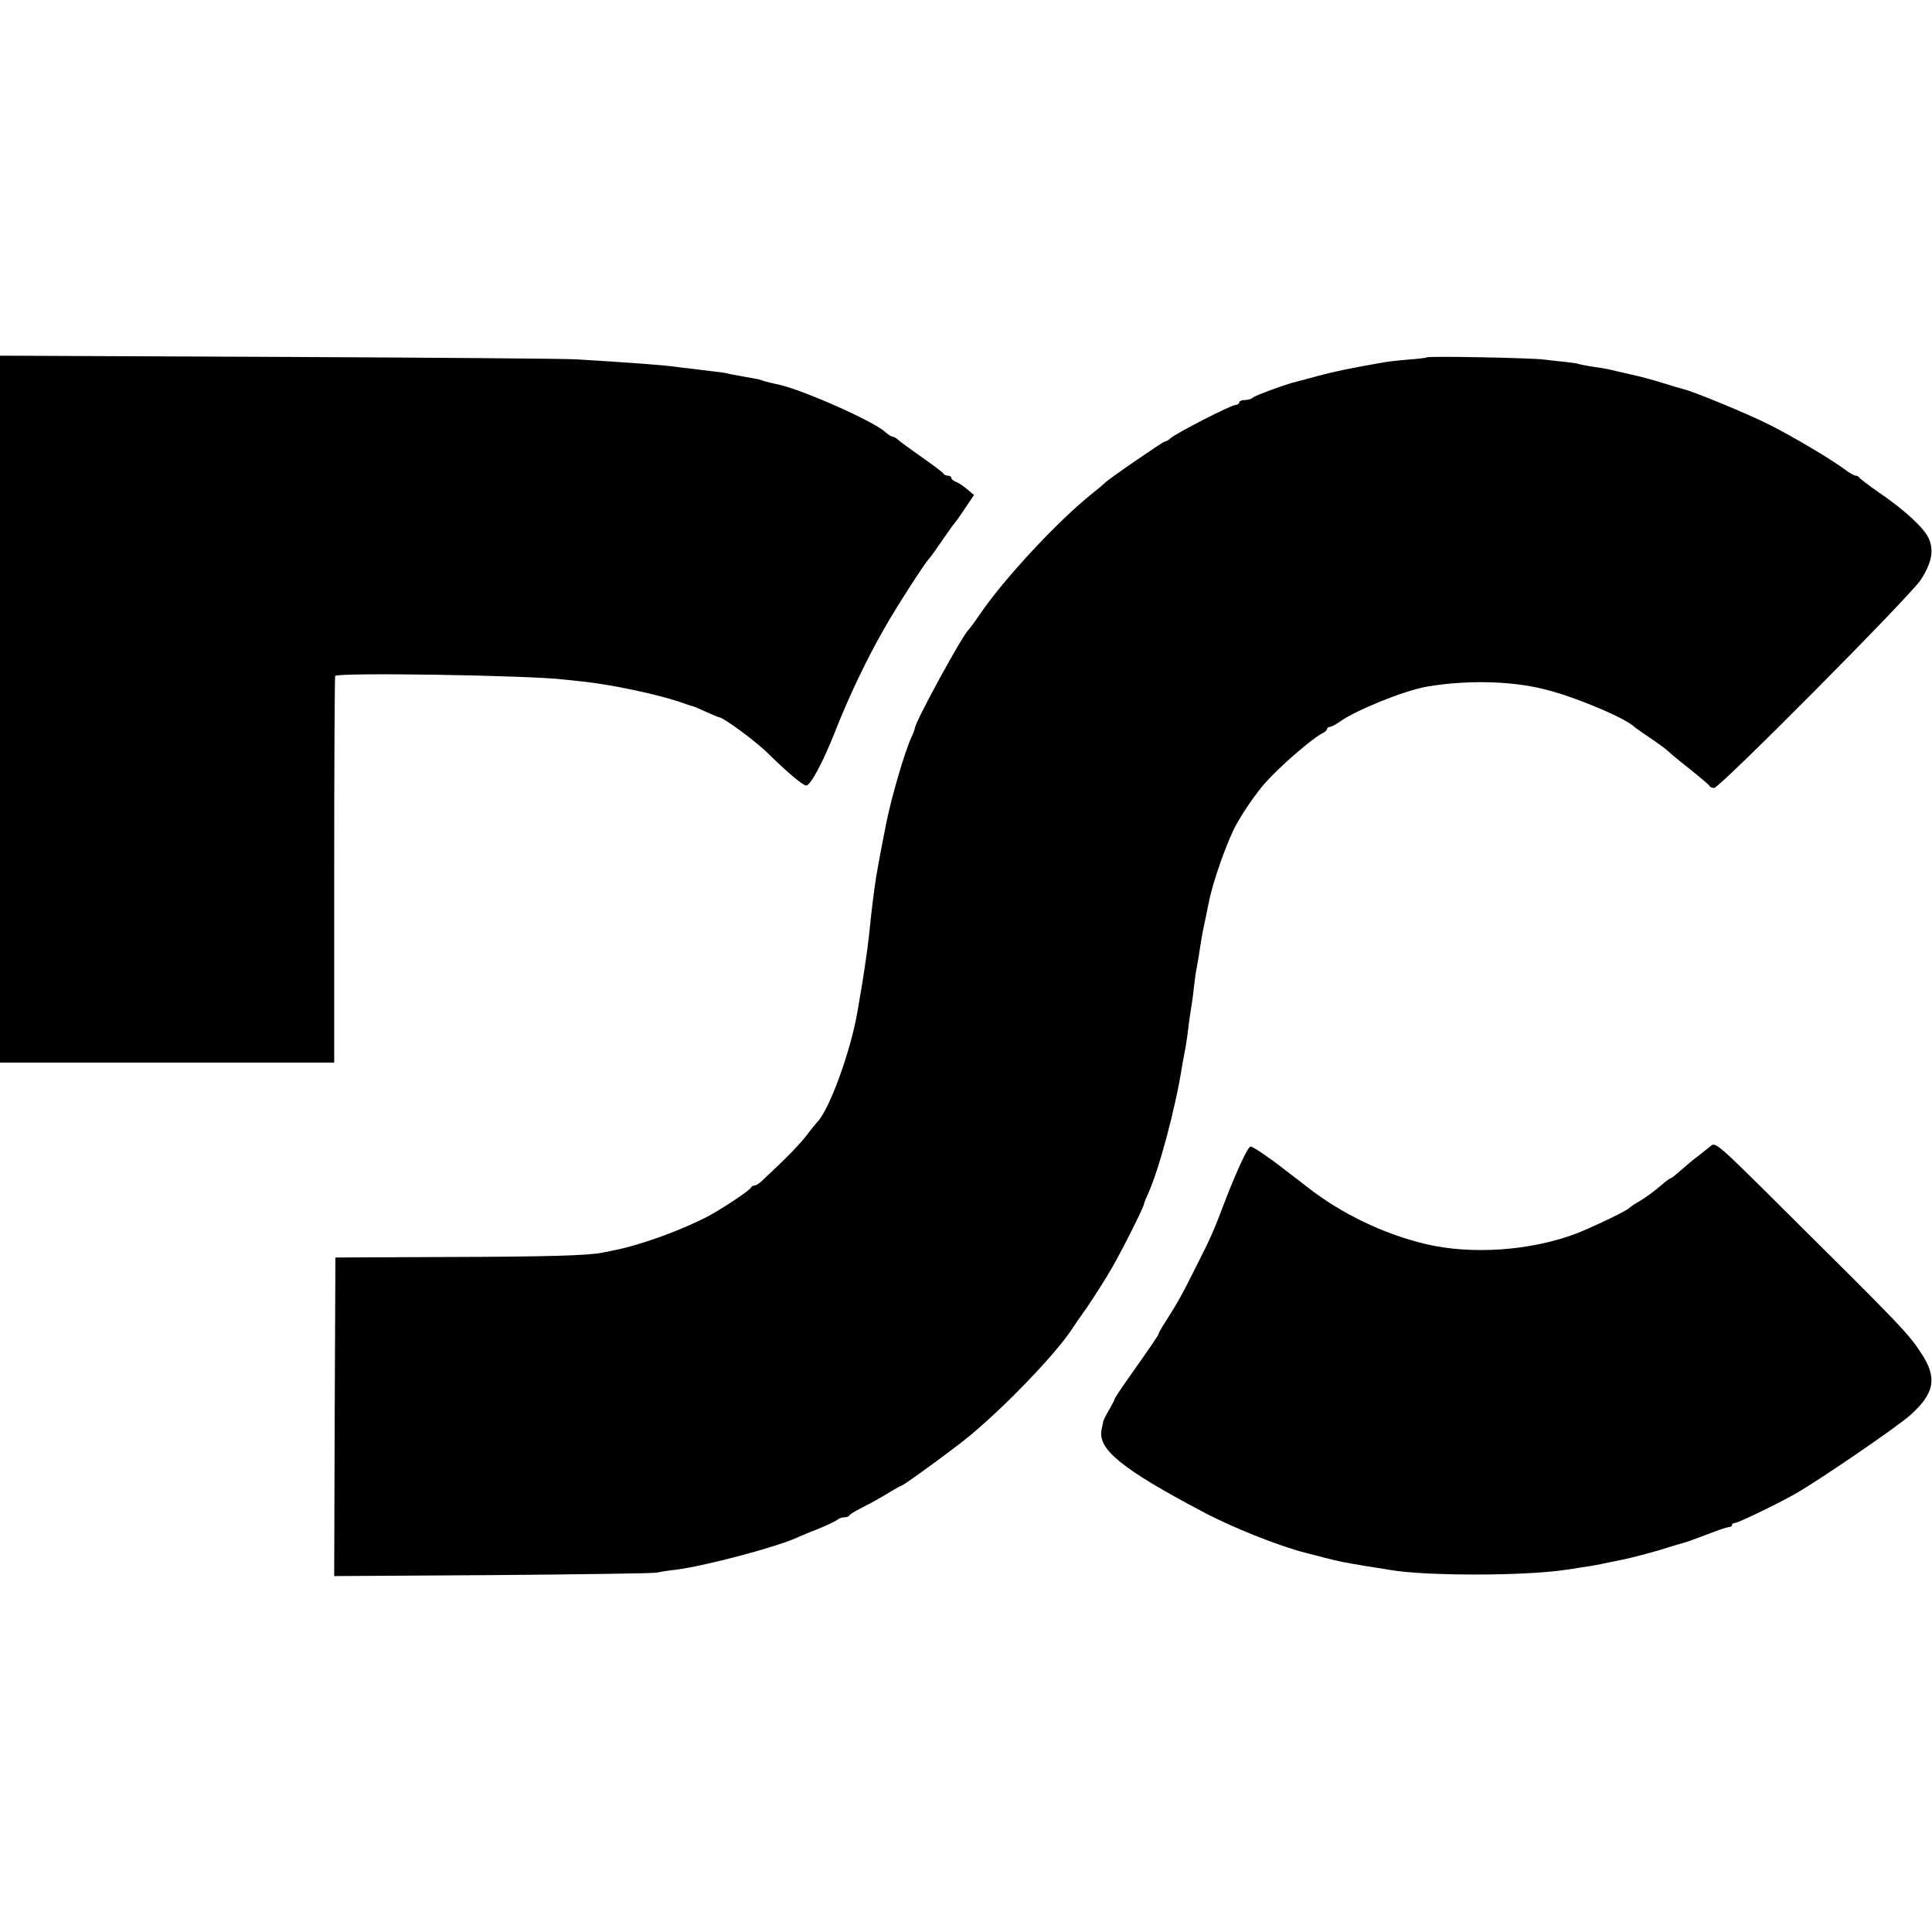 <?xml version="1.0" standalone="no"?>
<!DOCTYPE svg PUBLIC "-//W3C//DTD SVG 20010904//EN"
 "http://www.w3.org/TR/2001/REC-SVG-20010904/DTD/svg10.dtd">
<svg version="1.0" xmlns="http://www.w3.org/2000/svg"
 width="792pt" height="792pt" viewBox="0 0 792 792"
 preserveAspectRatio="xMidYMid meet">
<g transform="translate(0,792) scale(0.1,-0.1)"
fill="#000000" stroke="none">
<path d="M0 5013 l0 -1449 685 0 685 0 0 789 c0 434 2 792 4 796 9 15 794 3
941 -15 22 -2 56 -6 75 -8 119 -13 295 -50 395 -83 28 -10 52 -18 55 -18 3 0
27 -11 54 -23 27 -12 51 -22 53 -22 17 0 150 -98 199 -146 78 -77 145 -134
159 -134 18 0 70 98 120 225 55 140 129 295 198 415 53 94 165 267 185 289 7
7 31 41 54 75 23 33 44 63 47 66 3 3 24 31 45 63 l39 58 -29 24 c-16 14 -37
27 -46 30 -10 4 -18 11 -18 16 0 5 -6 9 -14 9 -8 0 -16 4 -18 8 -1 4 -41 34
-88 67 -47 33 -91 65 -98 72 -7 7 -18 13 -23 13 -5 0 -19 9 -30 19 -50 46
-356 181 -449 197 -14 3 -34 8 -45 11 -11 4 -22 7 -25 8 -3 1 -27 5 -55 10
-27 5 -54 10 -60 11 -5 1 -13 3 -17 4 -5 1 -16 3 -25 4 -43 5 -150 18 -173 21
-52 8 -188 18 -420 32 -47 3 -597 7 -1222 10 l-1138 5 0 -1449z"/>
<path d="M5849 6455 c-2 -2 -36 -6 -74 -9 -39 -3 -83 -8 -100 -11 -138 -24
-210 -39 -272 -56 -40 -11 -80 -22 -90 -24 -44 -11 -168 -56 -177 -65 -5 -5
-20 -10 -33 -10 -13 0 -23 -4 -23 -10 0 -5 -7 -10 -15 -10 -18 0 -242 -115
-266 -136 -8 -8 -19 -14 -24 -14 -7 0 -234 -156 -245 -169 -3 -3 -27 -24 -55
-46 -142 -114 -359 -348 -458 -493 -21 -31 -42 -59 -45 -62 -22 -15 -222 -382
-222 -406 0 -3 -6 -20 -14 -37 -27 -58 -81 -243 -102 -347 -29 -147 -42 -217
-49 -270 -12 -91 -17 -139 -20 -170 -5 -50 -13 -109 -20 -155 -5 -36 -10 -65
-30 -182 -27 -160 -115 -403 -165 -453 -3 -3 -23 -27 -44 -55 -33 -42 -85 -95
-187 -190 -9 -8 -21 -15 -27 -15 -5 0 -12 -4 -14 -9 -4 -10 -103 -77 -168
-113 -108 -58 -279 -121 -395 -144 -11 -2 -31 -6 -45 -9 -57 -12 -228 -17
-650 -18 l-445 -2 -3 -653 -2 -653 647 4 c357 3 659 7 673 10 14 3 50 9 80 12
119 15 419 94 505 135 11 5 49 21 85 35 36 15 69 31 74 36 6 5 18 9 27 9 10 0
19 3 21 8 2 4 21 16 43 27 22 11 69 36 104 57 34 21 65 38 67 38 8 0 219 154
279 204 143 118 347 330 415 431 8 13 39 58 69 100 29 43 75 115 100 159 45
78 131 250 131 262 0 3 7 20 15 37 46 101 113 351 140 522 2 11 6 36 10 55 7
35 11 62 20 135 3 22 7 49 9 60 2 11 7 45 10 76 4 31 8 66 11 77 4 21 14 81
20 122 4 24 8 45 20 100 3 14 7 36 10 49 16 85 75 251 113 321 33 59 80 126
117 169 60 68 195 185 236 205 11 5 19 13 19 18 0 4 5 8 11 8 6 0 25 10 42 22
68 48 261 126 355 143 163 28 348 24 485 -11 125 -31 331 -118 367 -154 3 -3
32 -23 64 -45 33 -22 67 -47 75 -55 9 -9 50 -43 91 -75 41 -33 77 -63 78 -67
2 -5 10 -8 19 -8 23 0 803 786 847 853 45 70 55 122 32 171 -20 43 -98 115
-202 186 -43 30 -80 58 -82 62 -2 4 -8 8 -14 8 -6 0 -25 10 -42 23 -57 43
-217 138 -315 187 -87 44 -313 137 -351 145 -8 2 -46 13 -84 25 -37 12 -98 28
-135 36 -36 8 -75 17 -86 20 -11 2 -36 7 -55 9 -39 6 -75 13 -75 15 0 0 -20 3
-45 6 -25 2 -65 7 -90 10 -51 7 -476 15 -481 9z"/>
<path d="M7013 3222 c-11 -9 -35 -28 -53 -42 -19 -14 -50 -40 -69 -57 -20 -18
-39 -33 -42 -33 -3 0 -17 -10 -31 -22 -33 -29 -73 -59 -107 -78 -14 -8 -28
-18 -31 -21 -9 -12 -154 -81 -219 -106 -188 -71 -429 -87 -616 -43 -175 42
-346 124 -490 237 -16 13 -35 27 -40 31 -6 4 -30 23 -55 42 -56 44 -124 90
-133 90 -11 0 -54 -92 -103 -218 -50 -132 -60 -154 -117 -267 -67 -133 -74
-146 -129 -233 -16 -24 -28 -46 -28 -49 0 -5 -20 -35 -147 -215 -18 -26 -33
-50 -33 -52 0 -3 -10 -22 -22 -43 -12 -20 -23 -42 -25 -48 -1 -5 -4 -21 -7
-34 -18 -81 81 -162 414 -338 117 -63 313 -141 420 -168 8 -2 43 -11 77 -20
71 -18 72 -18 173 -35 41 -6 86 -14 100 -16 144 -25 552 -25 720 1 14 2 43 6
65 10 43 6 74 12 115 21 14 3 36 7 50 10 48 10 145 36 190 51 25 8 52 16 61
18 8 2 51 17 95 34 43 17 85 31 92 31 6 0 12 4 12 8 0 5 6 9 13 9 12 0 178 80
246 119 91 51 423 278 472 323 100 89 111 153 46 252 -54 83 -84 114 -565 591
-272 271 -280 277 -299 260z"/>
</g>
</svg>
